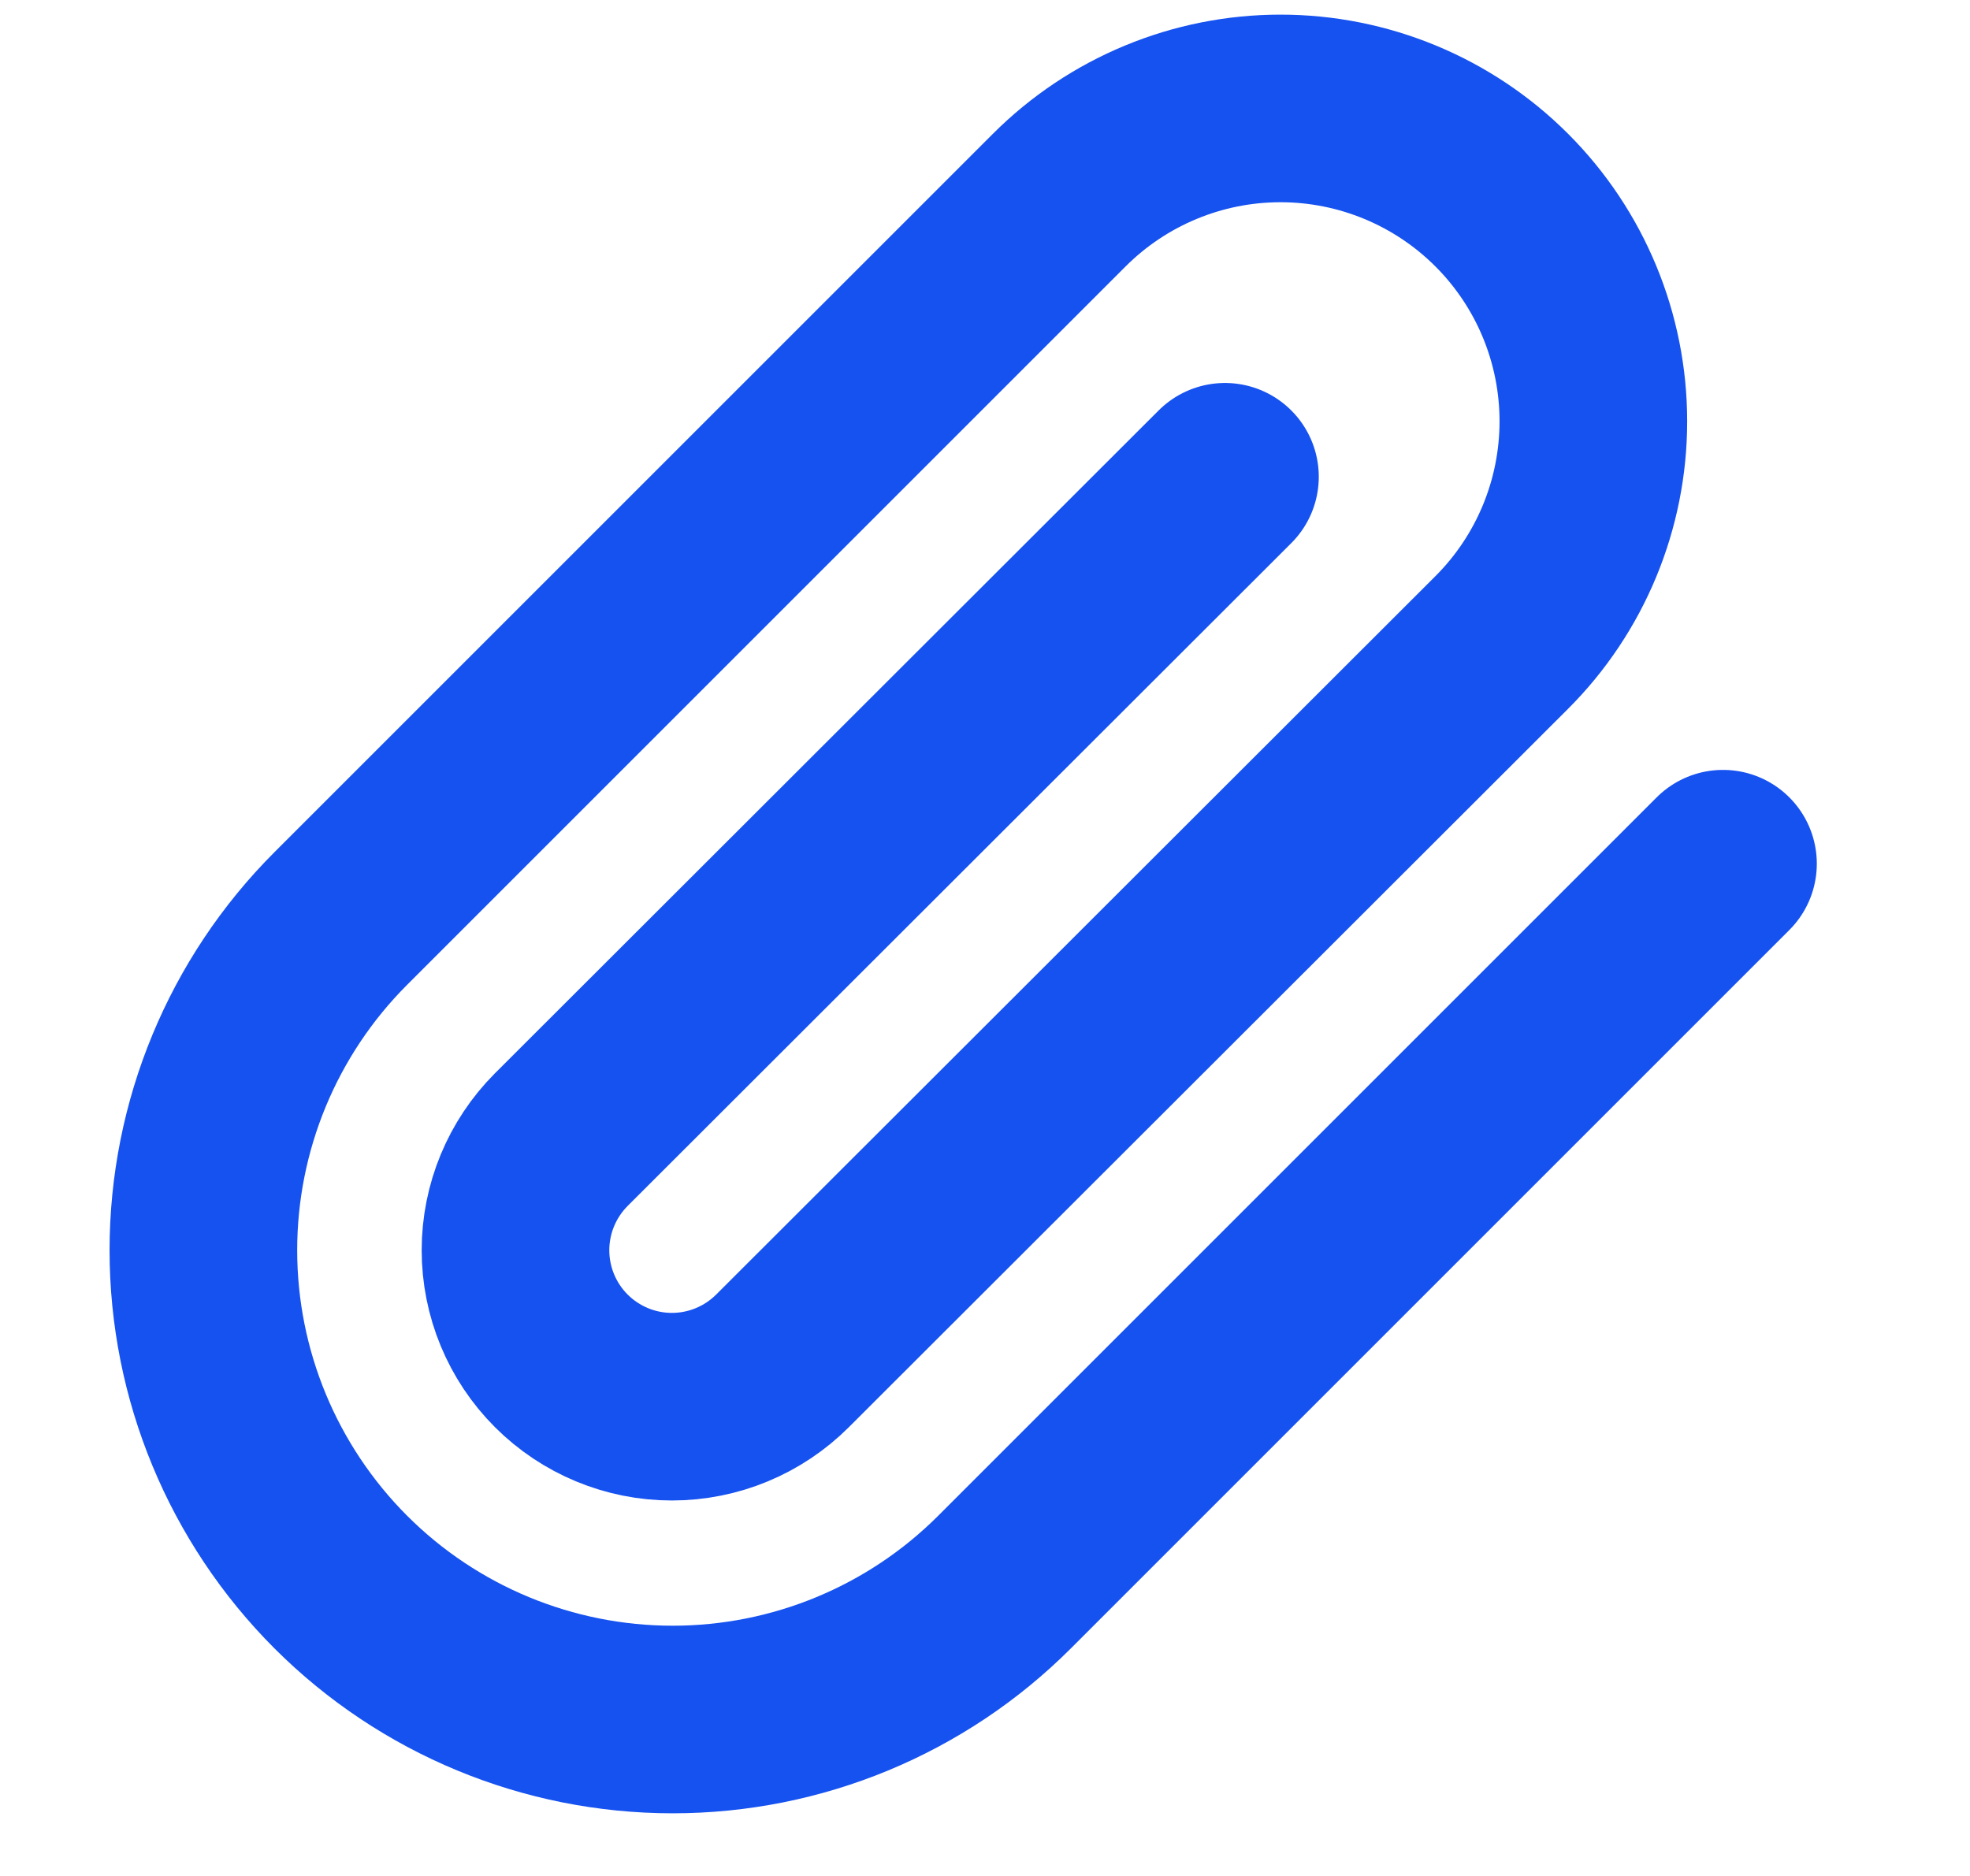 <svg width="21" height="20" viewBox="0 0 21 20" fill="none" xmlns="http://www.w3.org/2000/svg">
<path d="M18.367 9.208L10.708 16.867C9.77 17.805 8.498 18.332 7.171 18.332C5.844 18.332 4.571 17.805 3.633 16.867C2.695 15.928 2.168 14.656 2.168 13.329C2.168 12.002 2.695 10.73 3.633 9.792L11.292 2.133C11.917 1.508 12.765 1.156 13.65 1.156C14.534 1.156 15.383 1.508 16.008 2.133C16.634 2.759 16.985 3.607 16.985 4.492C16.985 5.376 16.634 6.225 16.008 6.85L8.342 14.508C8.029 14.821 7.605 14.997 7.162 14.997C6.72 14.997 6.296 14.821 5.983 14.508C5.671 14.196 5.495 13.771 5.495 13.329C5.495 12.887 5.671 12.463 5.983 12.15L13.058 5.083" stroke="#1652F0" stroke-width="2" stroke-linecap="round" stroke-linejoin="round"/>
</svg>
